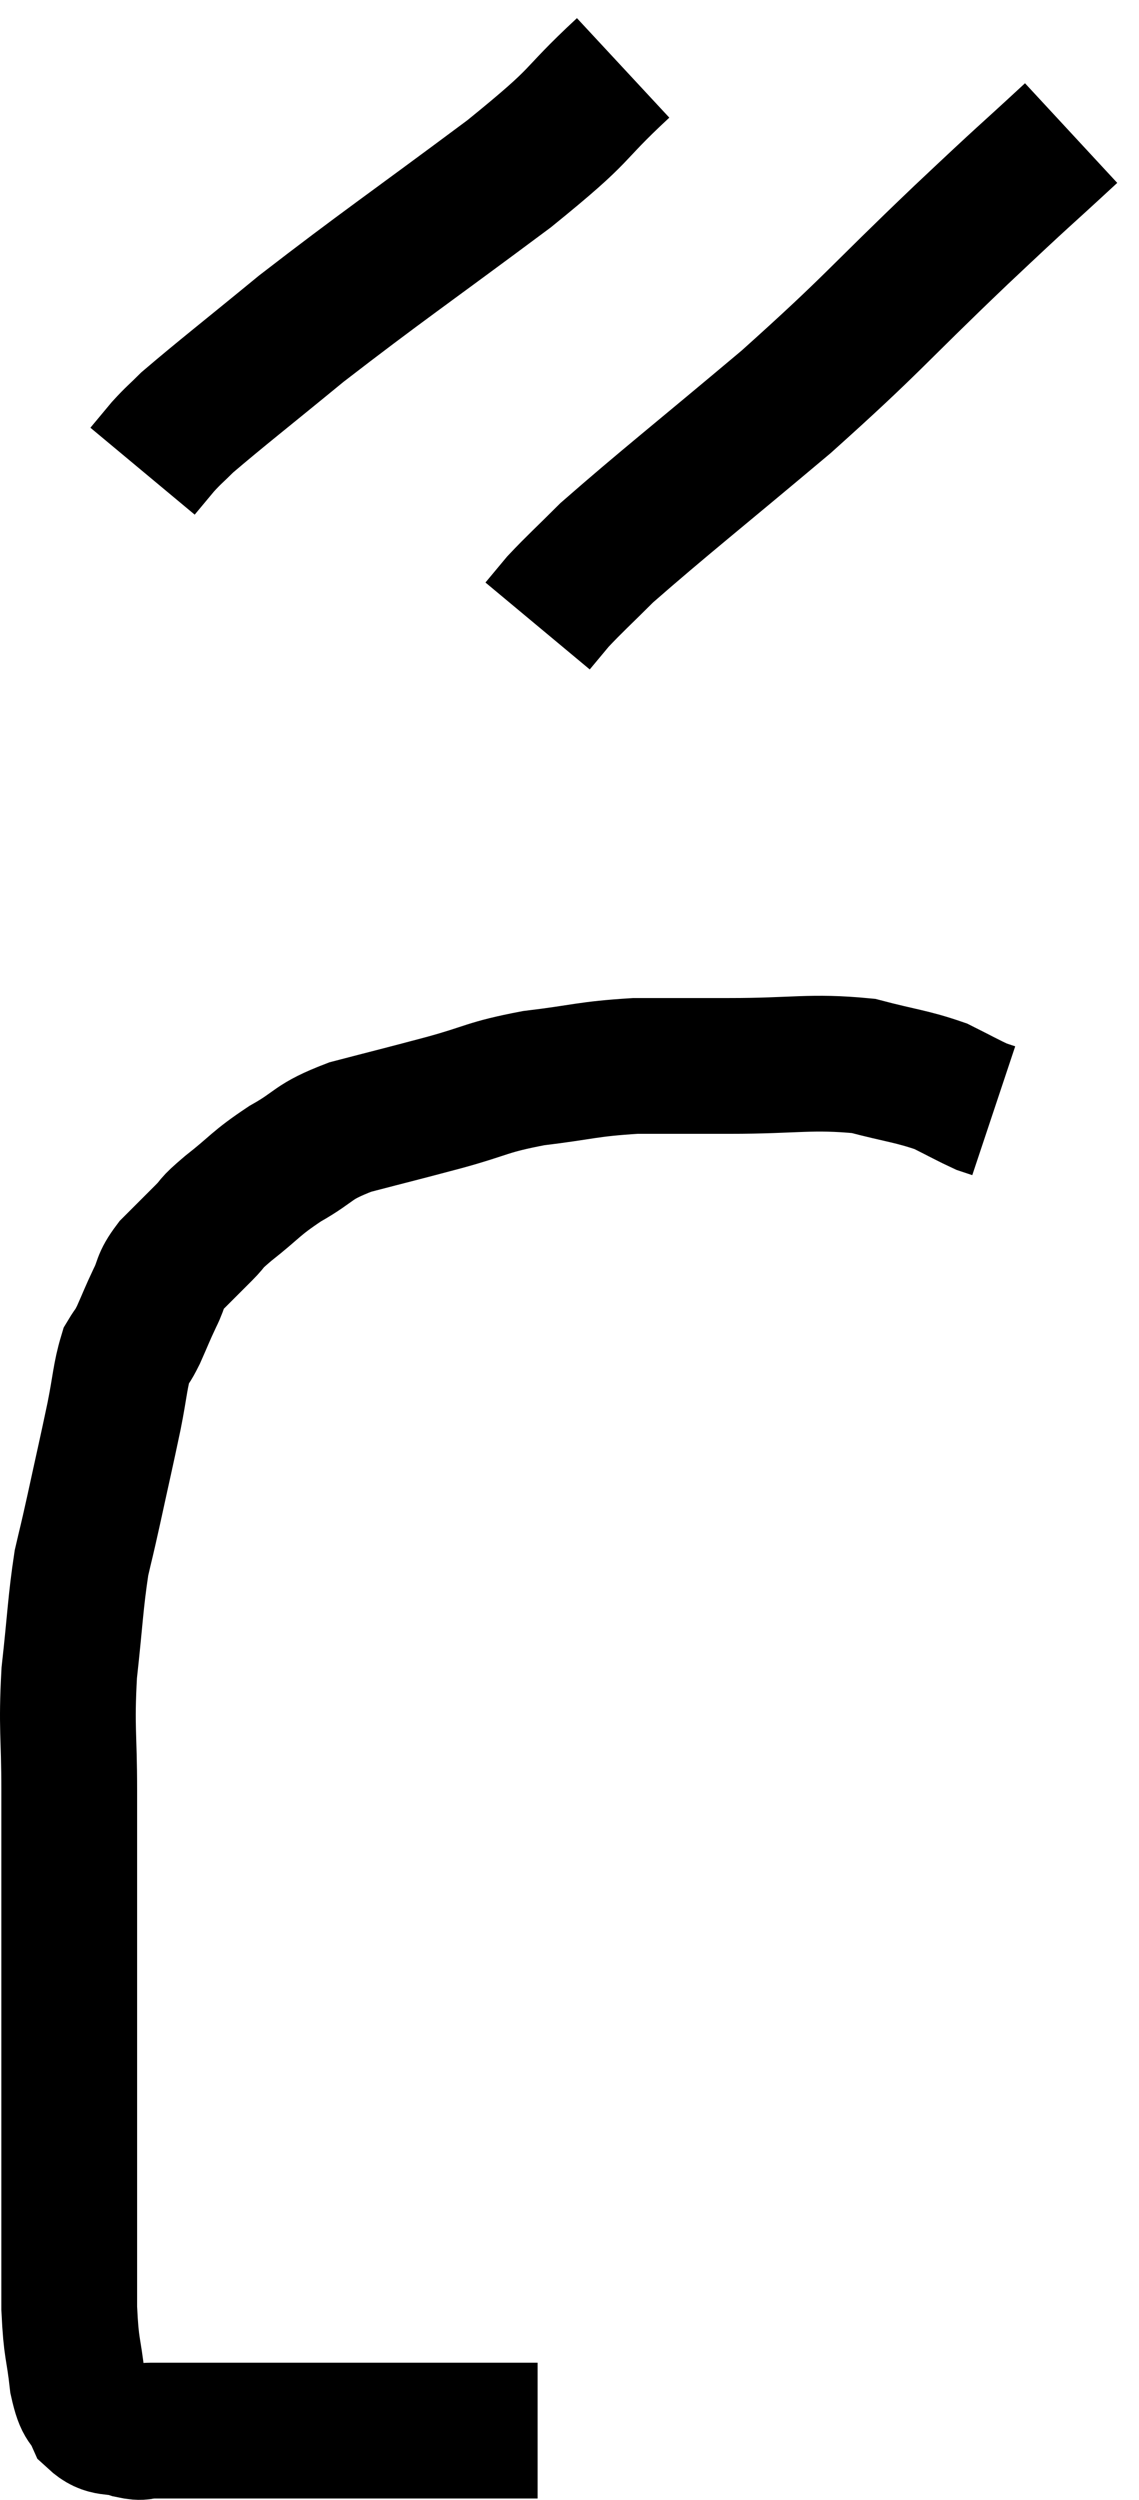 <svg xmlns="http://www.w3.org/2000/svg" viewBox="10.2 6.8 16.78 36.82" width="16.78" height="36.82"><path d="M 18.12 42.6 C 17.16 42.6, 17.28 42.6, 16.2 42.6 C 15 42.6, 14.55 42.6, 13.8 42.6 C 13.5 42.6, 13.47 42.6, 13.2 42.6 C 12.96 42.6, 12.915 42.6, 12.72 42.6 C 12.57 42.6, 12.57 42.6, 12.42 42.6 C 12.27 42.6, 12.33 42.645, 12.12 42.6 C 11.85 42.51, 11.775 42.6, 11.58 42.42 C 11.46 42.15, 11.43 42.285, 11.34 41.88 C 11.28 41.34, 11.25 41.43, 11.22 40.8 C 11.22 40.08, 11.22 40.2, 11.22 39.36 C 11.22 38.4, 11.22 38.325, 11.22 37.44 C 11.22 36.63, 11.22 36.885, 11.22 35.82 C 11.22 34.5, 11.22 34.275, 11.22 33.18 C 11.22 32.31, 11.175 32.28, 11.22 31.44 C 11.31 30.63, 11.31 30.42, 11.4 29.82 C 11.49 29.43, 11.46 29.58, 11.58 29.04 C 11.73 28.35, 11.76 28.23, 11.88 27.66 C 11.97 27.21, 11.97 27.06, 12.06 26.76 C 12.15 26.61, 12.135 26.67, 12.24 26.46 C 12.36 26.19, 12.36 26.175, 12.48 25.92 C 12.6 25.68, 12.54 25.68, 12.72 25.44 C 12.96 25.2, 12.99 25.17, 13.2 24.96 C 13.38 24.78, 13.26 24.855, 13.56 24.6 C 13.98 24.27, 13.95 24.24, 14.4 23.94 C 14.88 23.67, 14.775 23.625, 15.36 23.4 C 16.05 23.22, 16.065 23.22, 16.74 23.04 C 17.4 22.86, 17.355 22.815, 18.06 22.68 C 18.81 22.59, 18.84 22.545, 19.56 22.5 C 20.25 22.5, 20.1 22.5, 20.94 22.5 C 21.93 22.5, 22.14 22.425, 22.92 22.5 C 23.49 22.65, 23.625 22.65, 24.06 22.8 C 24.36 22.95, 24.465 23.01, 24.66 23.1 C 24.75 23.13, 24.795 23.145, 24.84 23.16 C 24.84 23.16, 24.84 23.16, 24.84 23.16 L 24.84 23.16" fill="none" stroke="black" stroke-width="2"></path><path d="M 19.38 7.8 C 18.54 8.58, 18.885 8.4, 17.7 9.36 C 16.17 10.5, 15.825 10.725, 14.64 11.64 C 13.8 12.33, 13.47 12.585, 12.96 13.02 C 12.78 13.2, 12.765 13.2, 12.6 13.38 L 12.3 13.74" fill="none" stroke="black" stroke-width="2"></path><path d="M 25.98 8.76 C 25.17 9.51, 25.41 9.27, 24.36 10.26 C 23.07 11.49, 23.085 11.55, 21.78 12.72 C 20.46 13.83, 19.98 14.205, 19.14 14.94 C 18.78 15.3, 18.675 15.39, 18.42 15.66 L 18.12 16.02" fill="none" stroke="black" stroke-width="2"></path></svg>